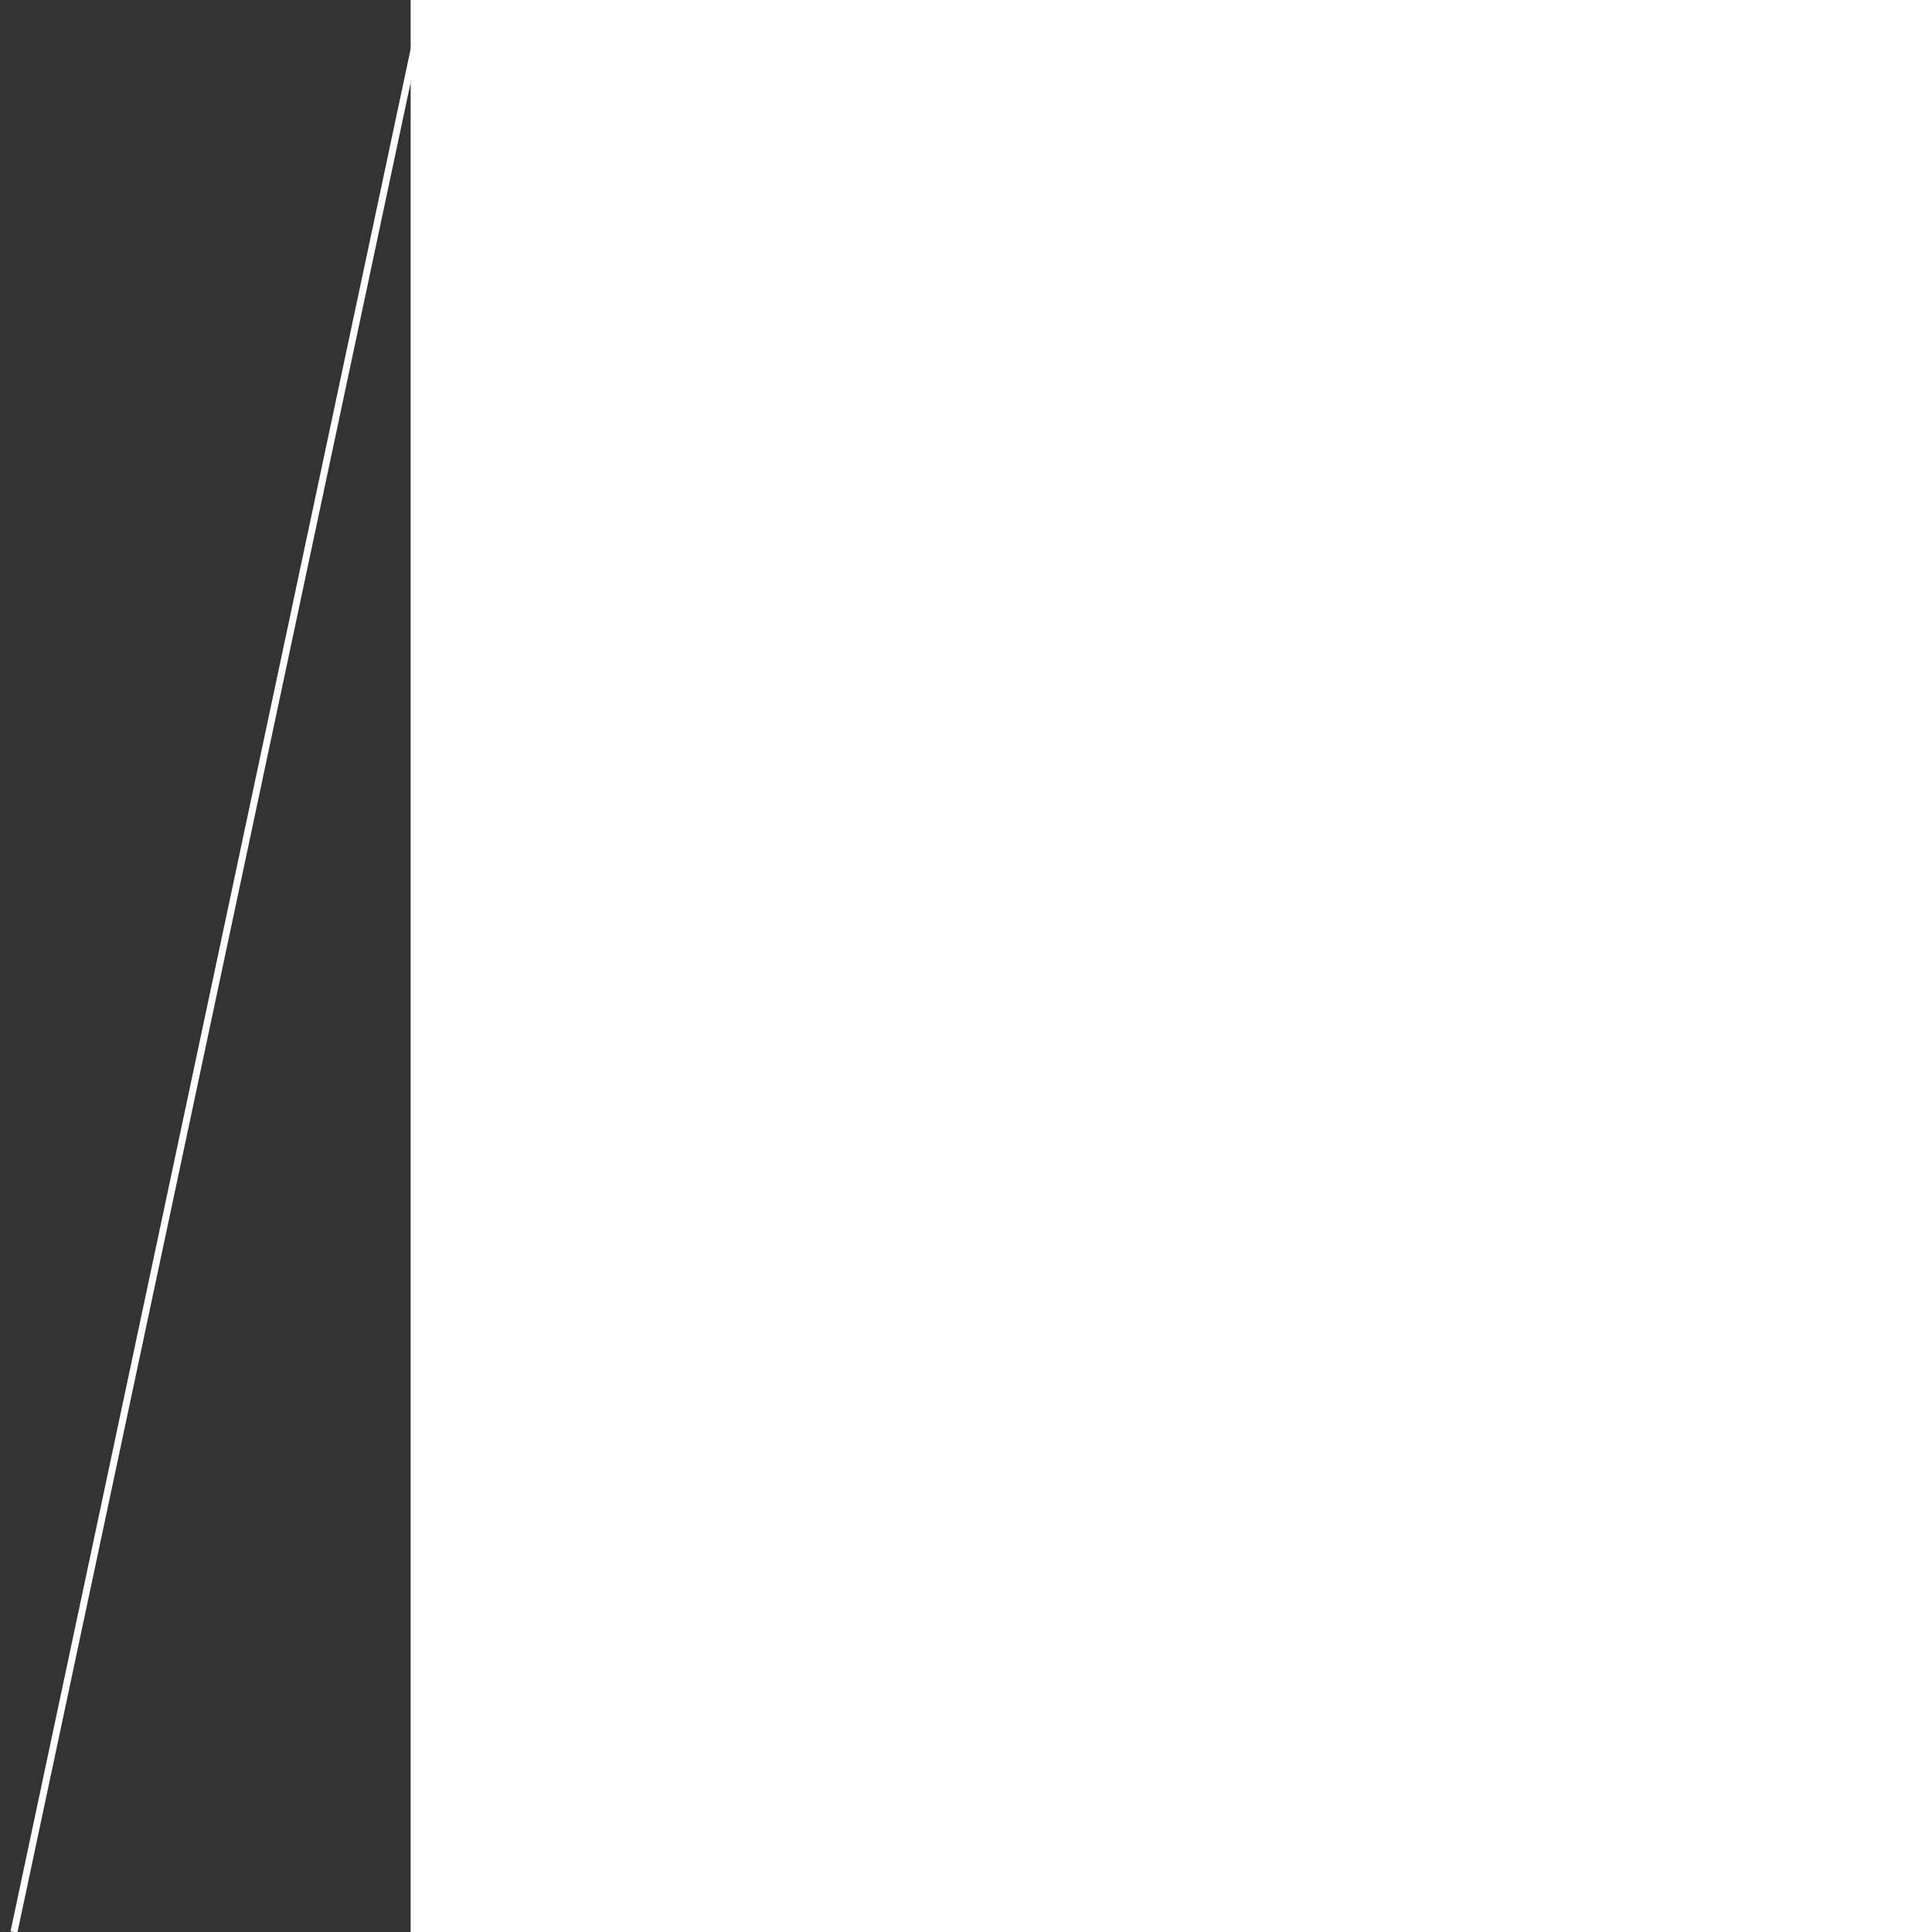 <svg
    viewBox="-2 0 58.878 277"
    version="1.1"
    id="svg1754"
    width="1px"
    height="1px"
    preserveAspectRatio="xMinYMax meet"
    xmlns="http://www.w3.org/2000/svg"
    xmlns:svg="http://www.w3.org/2000/svg">
    <rect x="-2" y="0" width="58.878" height="277" fill="#333333" stroke="none"/>
    <g>
        <line x1="58.878" x2="0" y1="0" y2="277" stroke="#ffffff" stroke-width="1px" vector-effect="non-scaling-stroke"/>
    </g>
</svg>